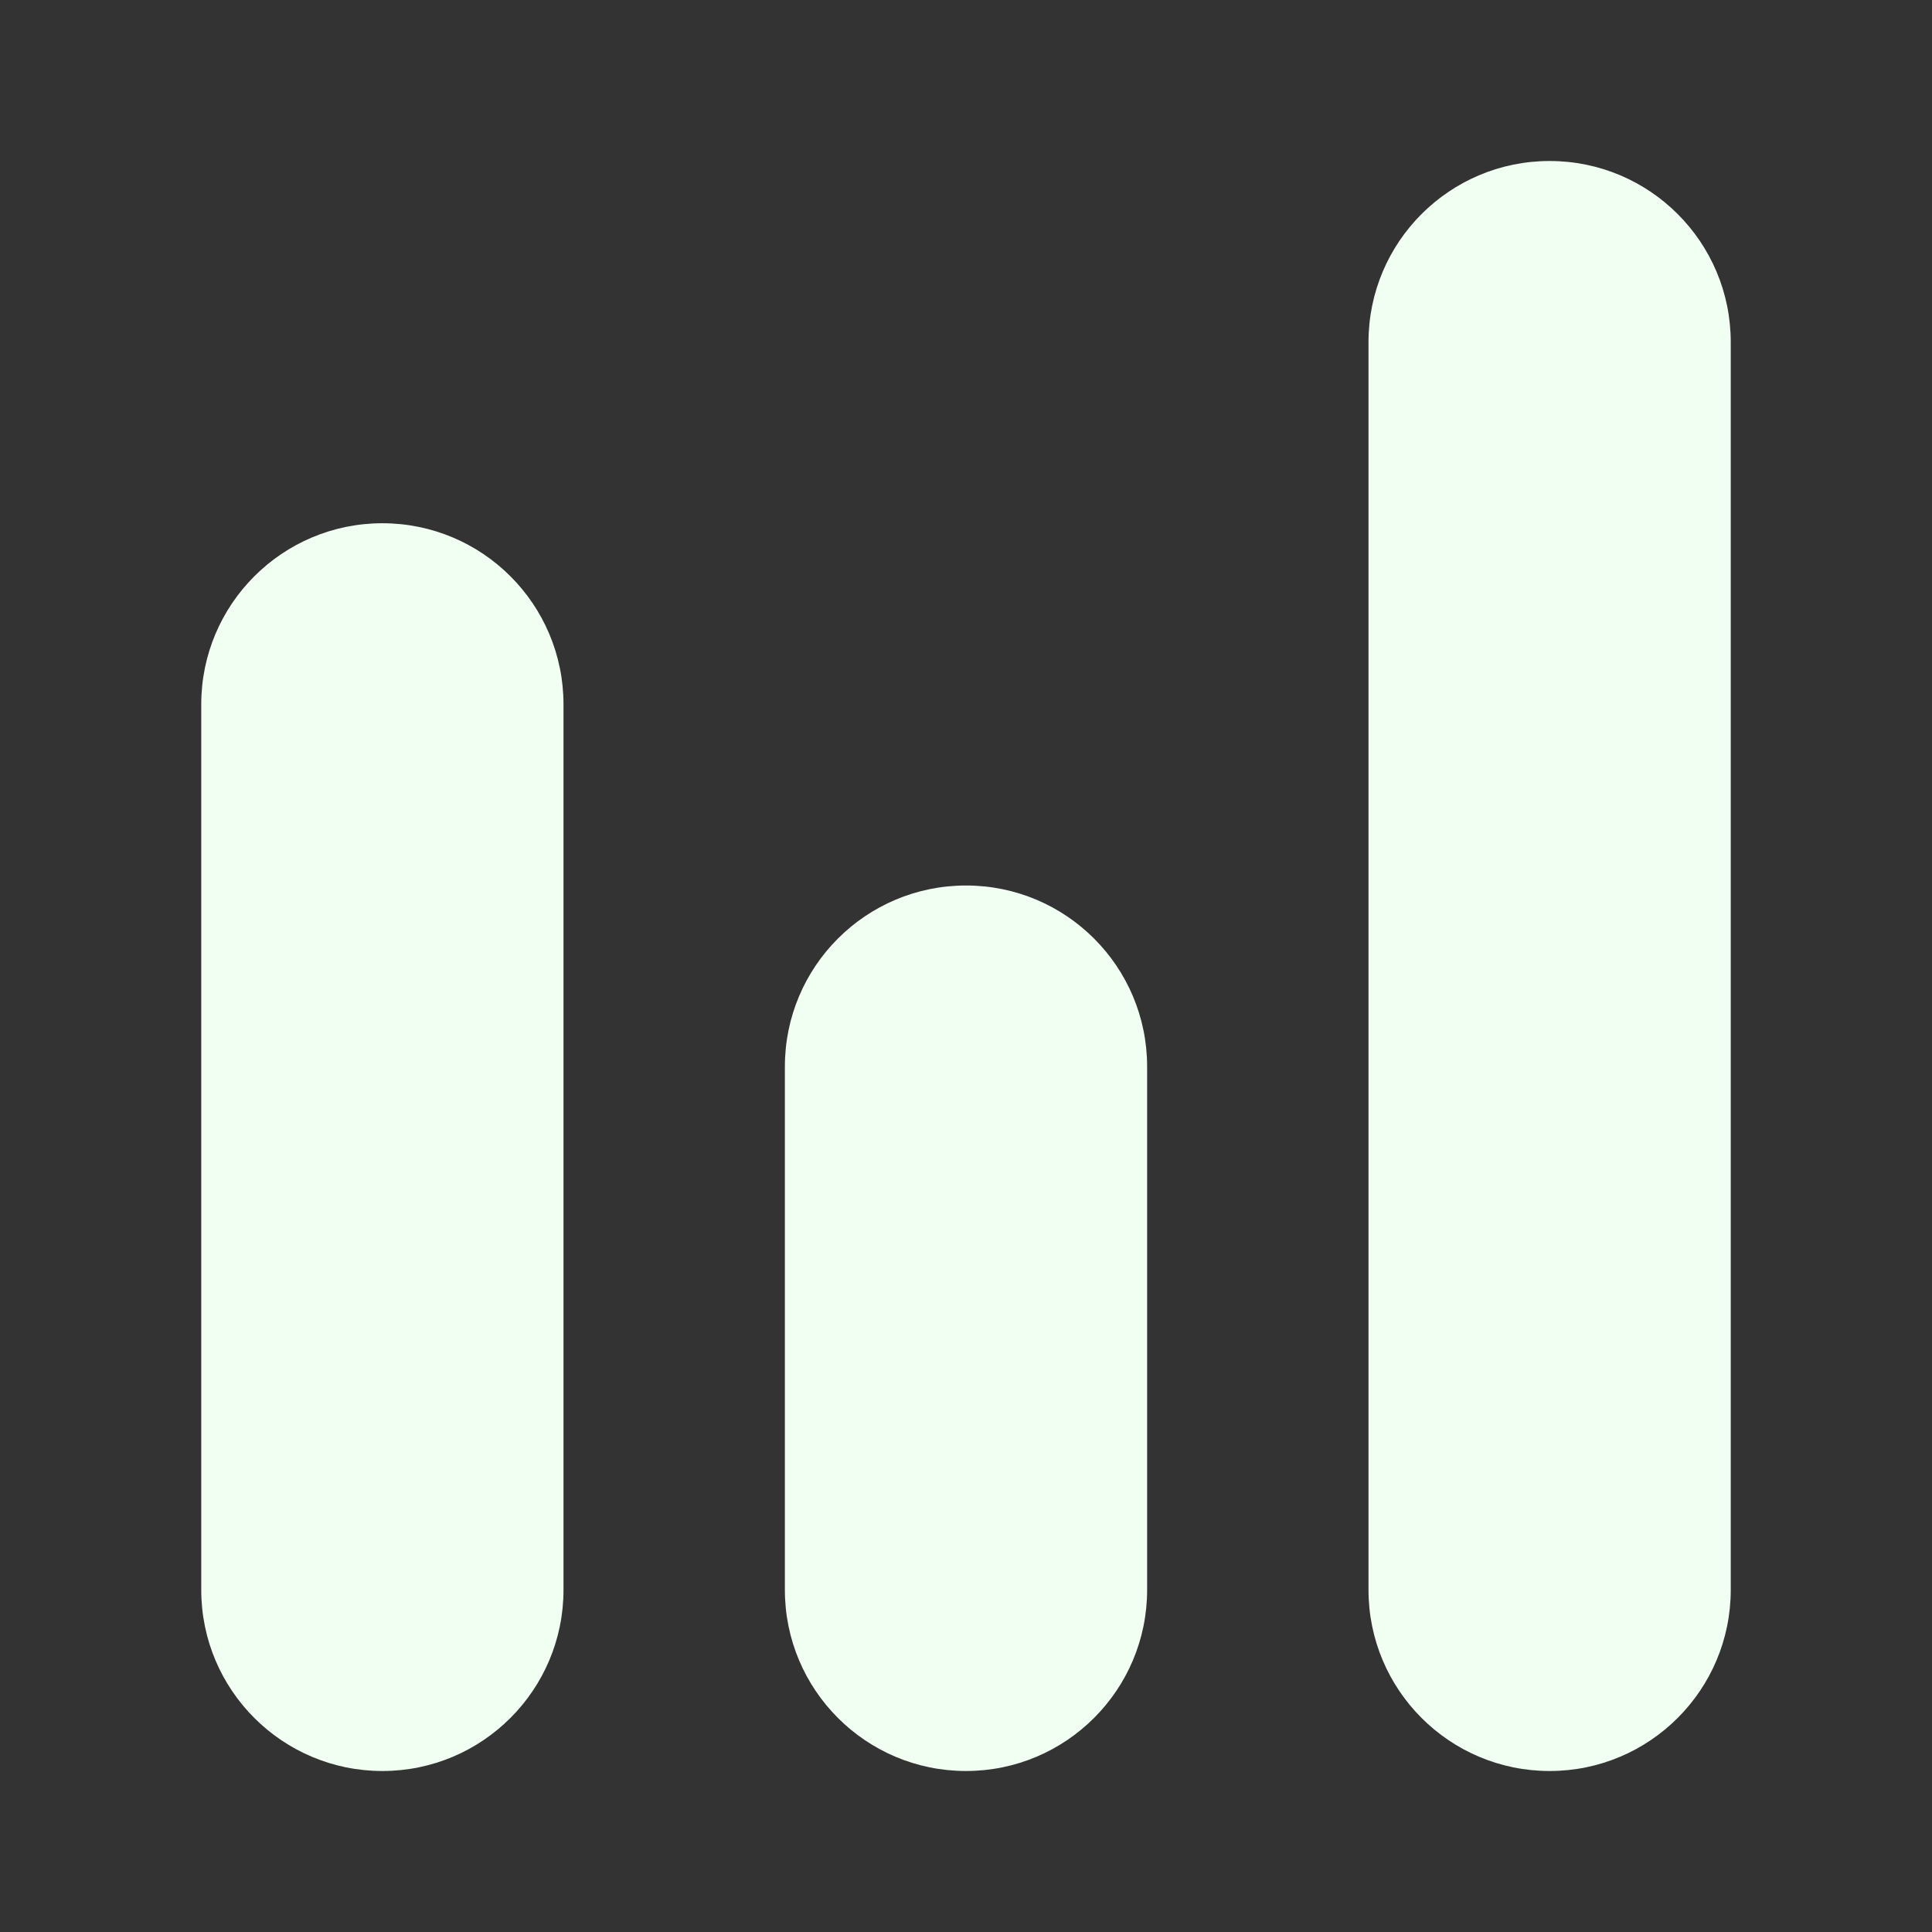 <svg width='24' height='24' viewBox='0 0 24 24' xmlns='http://www.w3.org/2000/svg' xmlns:xlink='http://www.w3.org/1999/xlink'><rect x="0" y="0" width="24" height="24" fill="#333333" stroke="none"/><rect width='24' height='24' stroke='none' fill='#f0fff1' opacity='0'/>


<g transform="matrix(0.5 0 0 0.5 12 12)" >
<path style="stroke: none; stroke-width: 1; stroke-dasharray: none; stroke-linecap: butt; stroke-dashoffset: 0; stroke-linejoin: miter; stroke-miterlimit: 4; fill:#f0fff1; fill-rule: nonzero; opacity: 1;" transform=" translate(-24, -24)" d="M 14 17.5 C 14 15.015 11.985 13 9.5 13 C 7.015 13 5 15.015 5 17.5 C 5 19.387 5 37.612 5 39.5 C 5 41.985 7.015 44 9.5 44 C 11.985 44 14 41.985 14 39.5 C 14 37.612 14 19.387 14 17.5 z M 43 8.5 C 43 6.015 40.985 4 38.5 4 C 36.015 4 34 6.015 34 8.5 C 34 10.387 34 37.612 34 39.5 C 34 41.985 36.015 44 38.5 44 C 40.985 44 43 41.985 43 39.5 C 43 37.612 43 10.387 43 8.5 z M 28.5 26.5 C 28.5 24.015 26.485 22 24 22 C 21.515 22 19.5 24.015 19.5 26.5 C 19.5 28.387 19.5 37.612 19.5 39.5 C 19.5 41.985 21.515 44 24 44 C 26.485 44 28.5 41.985 28.5 39.5 C 28.5 37.612 28.5 28.387 28.5 26.5 z" stroke-linecap="round" />
</g>
</svg>